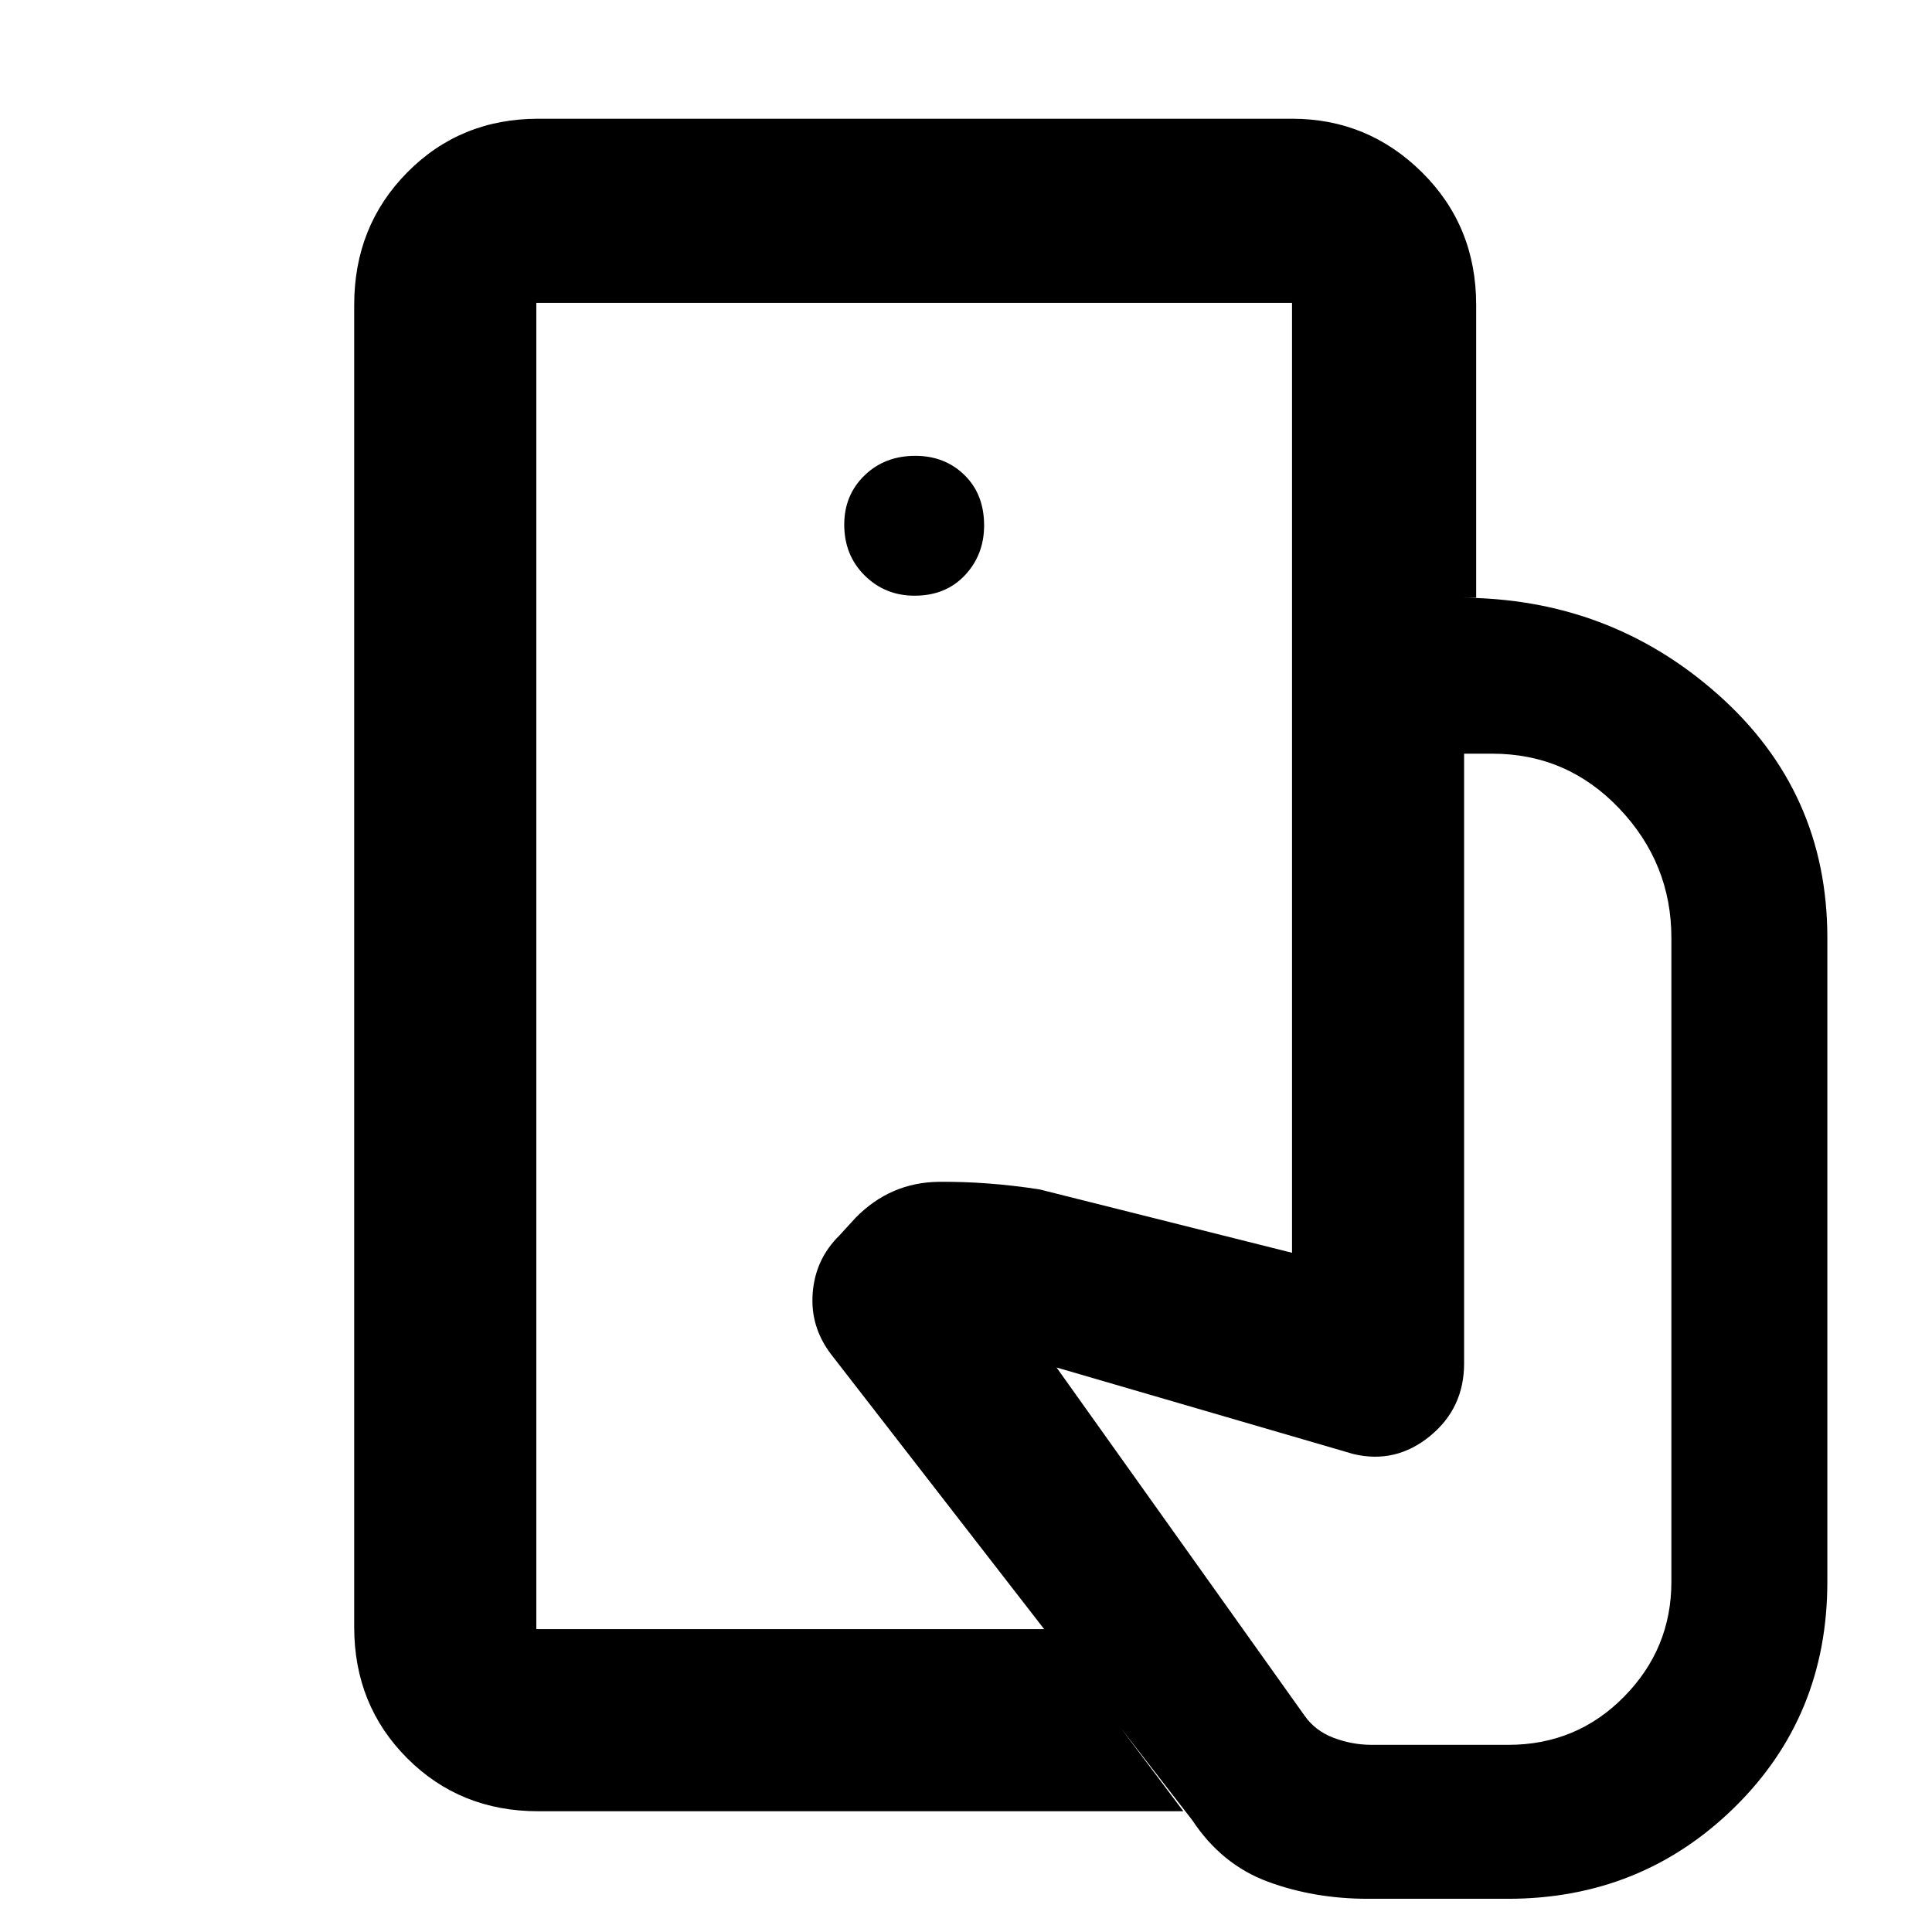 <svg xmlns="http://www.w3.org/2000/svg" height="48" viewBox="0 -960 960 960" width="48"><path d="M266.5-150.5v-659 659Zm413.21 134Q653-16.5 630-25t-37.59-30.59L413-287q-10.5-13.76-9.17-30.55 1.32-16.8 13.17-28.45l8.24-9q17.26-17.5 41.26-17.75 24-.25 50 3.75L642-337.5V-663h83.29q74.29 0 128.5 48.21Q908-566.59 908-494v320q0 66.85-46.25 112.18Q815.5-16.5 749.23-16.5h-69.52ZM267.48-60q-38.89 0-65.18-26.37Q176-112.73 176-151.5v-657q0-39.18 26.37-65.84Q228.73-901 267.5-901H642q37.72 0 64.61 26.66t26.89 65.84V-663H642v-146.5H266.5v659H520L588-60H267.48Zm186.95-604q15.47 0 25.02-10.15Q489-684.3 489-698.93q0-15.47-9.76-25.02-9.77-9.55-24.42-9.55-15.22 0-25.27 9.76-10.05 9.77-10.05 24.42 0 15.22 10.15 25.27Q439.8-664 454.43-664ZM681.5-93h68q33.91 0 57.45-23.88Q830.5-140.75 830.5-174v-320q0-37.03-25.9-64.27-25.89-27.23-63.1-27.23h-14v303q0 22.25-17 36.12-17 13.88-38 8.88l-147.5-43 123.09 172.8q5.3 7.7 14.55 11.2Q671.9-93 681.5-93Z"/></svg>